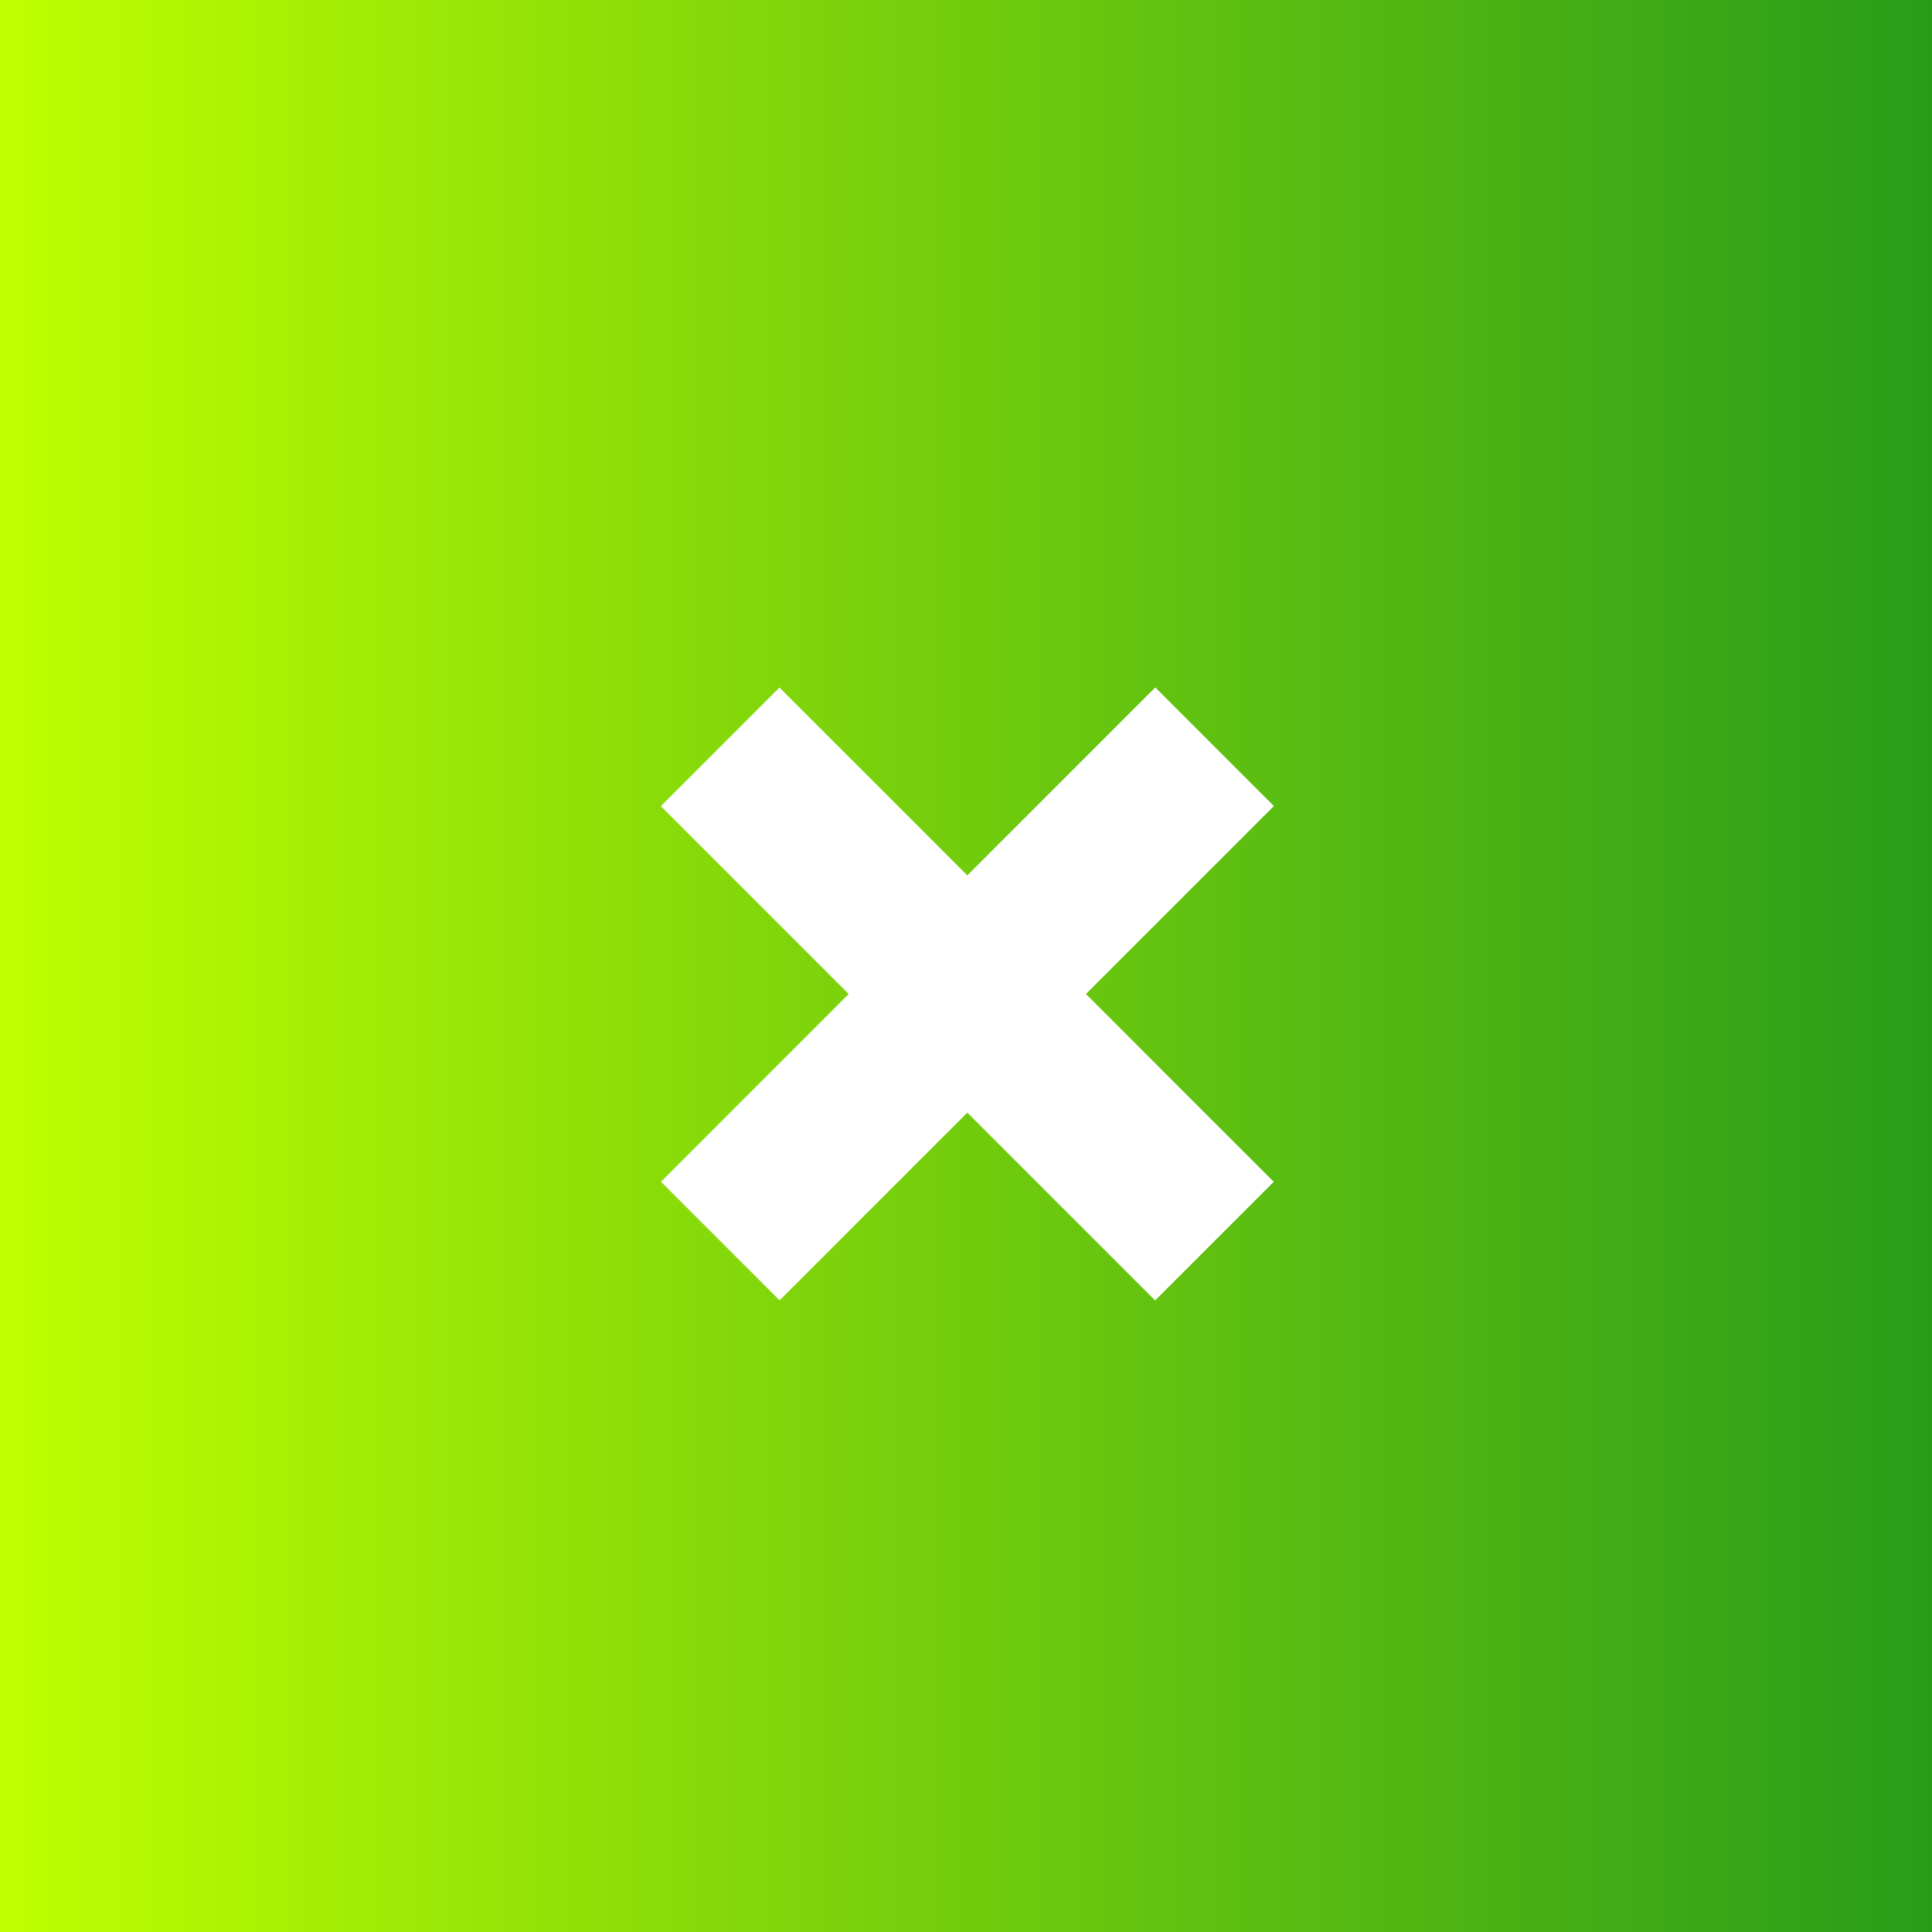 <svg xmlns="http://www.w3.org/2000/svg" xmlns:xlink="http://www.w3.org/1999/xlink" viewBox="0 0 104 104"><rect x="0" y="0" width="104" height="104" fill="#333333" stroke="none"/><defs><style>.cls-1{fill:url(#linear-gradient);}.cls-2{fill:#fff;}</style><linearGradient id="linear-gradient" y1="52" x2="104" y2="52" gradientUnits="userSpaceOnUse"><stop offset="0" stop-color="#bfff00"/><stop offset="0.47" stop-color="#76cf0c"/><stop offset="1" stop-color="#289c19"/></linearGradient></defs><title>Asset 10</title><g id="Layer_2" data-name="Layer 2"><g id="Layer_1-2" data-name="Layer 1"><rect class="cls-1" width="104" height="104"/><rect class="cls-2" x="33.26" y="48.99" width="37.63" height="9.03" transform="translate(-22.58 52.49) rotate(-45)"/><rect class="cls-2" x="33.26" y="48.99" width="37.63" height="9.03" transform="translate(53.08 -21.15) rotate(45)"/></g></g></svg>